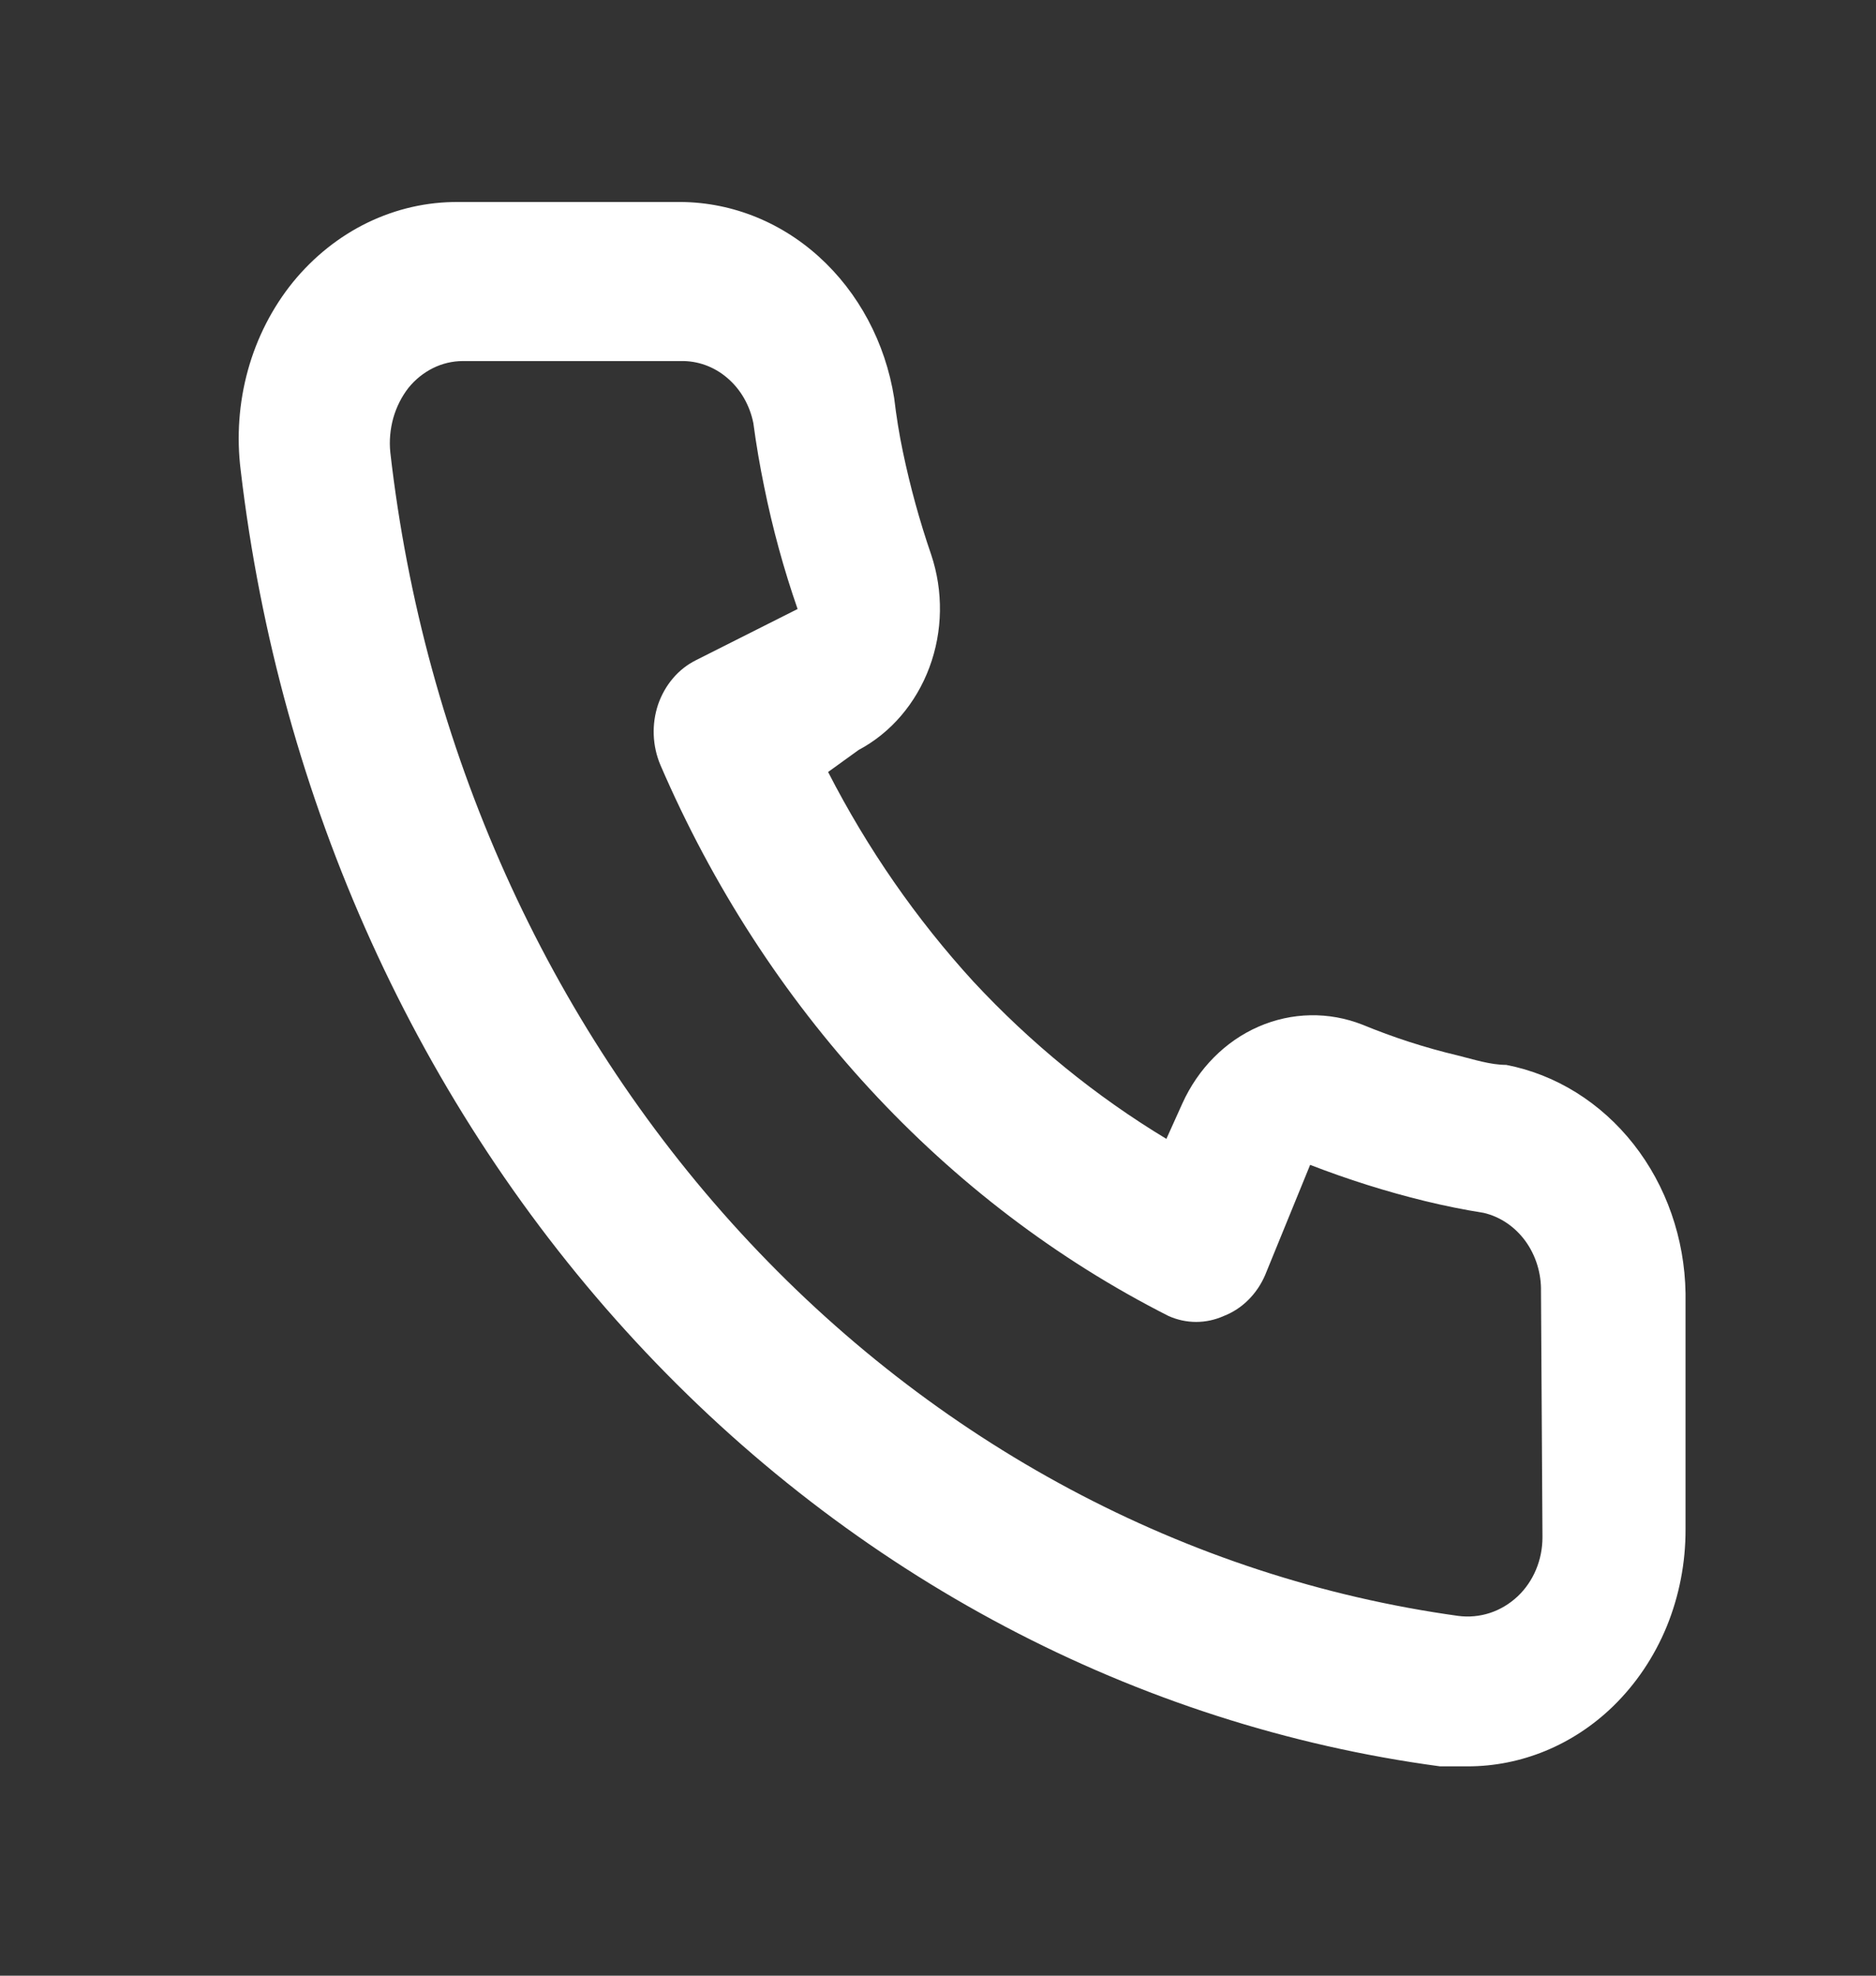 <svg width="19" height="20" viewBox="0 0 19 20" fill="none" xmlns="http://www.w3.org/2000/svg">
<rect x="0" y="0" width="19" height="20" fill="#333333" stroke="none"/>
<path d="M15.255 10.78C15.093 10.78 14.924 10.724 14.762 10.684C14.434 10.606 14.112 10.502 13.799 10.373C13.458 10.239 13.083 10.246 12.746 10.393C12.409 10.54 12.135 10.817 11.975 11.17L11.813 11.529C11.097 11.097 10.439 10.561 9.857 9.935C9.28 9.304 8.785 8.591 8.387 7.815L8.696 7.592C9.022 7.419 9.277 7.121 9.413 6.756C9.549 6.391 9.555 5.985 9.431 5.615C9.314 5.275 9.218 4.926 9.144 4.571C9.107 4.396 9.078 4.213 9.056 4.029C8.967 3.468 8.695 2.96 8.291 2.596C7.887 2.232 7.376 2.037 6.85 2.045H4.644C4.327 2.042 4.014 2.113 3.724 2.253C3.435 2.393 3.177 2.599 2.967 2.856C2.758 3.114 2.602 3.418 2.511 3.747C2.42 4.076 2.395 4.422 2.438 4.763C2.83 8.101 4.237 11.204 6.437 13.579C8.636 15.955 11.504 17.468 14.585 17.881H14.865C15.407 17.881 15.931 17.666 16.335 17.275C16.568 17.049 16.754 16.773 16.881 16.464C17.007 16.155 17.072 15.82 17.071 15.482V13.091C17.062 12.537 16.876 12.004 16.545 11.583C16.213 11.161 15.757 10.877 15.255 10.78ZM15.622 15.561C15.622 15.675 15.6 15.786 15.557 15.889C15.514 15.992 15.451 16.084 15.372 16.159C15.29 16.236 15.194 16.294 15.09 16.328C14.986 16.362 14.877 16.372 14.769 16.358C12.015 15.976 9.458 14.61 7.499 12.477C5.541 10.345 4.293 7.566 3.953 4.579C3.941 4.463 3.952 4.344 3.983 4.232C4.015 4.12 4.067 4.016 4.137 3.926C4.206 3.841 4.291 3.773 4.386 3.726C4.481 3.679 4.584 3.655 4.688 3.655H6.894C7.065 3.651 7.232 3.711 7.366 3.826C7.501 3.941 7.594 4.103 7.63 4.284C7.659 4.502 7.696 4.717 7.74 4.93C7.825 5.35 7.938 5.763 8.078 6.165L7.049 6.683C6.961 6.727 6.881 6.789 6.816 6.866C6.75 6.943 6.699 7.034 6.665 7.132C6.632 7.231 6.617 7.335 6.621 7.44C6.625 7.545 6.648 7.648 6.688 7.743C7.747 10.2 9.569 12.175 11.835 13.322C12.014 13.402 12.215 13.402 12.394 13.322C12.486 13.286 12.57 13.232 12.642 13.16C12.714 13.089 12.772 13.003 12.813 12.908L13.269 11.792C13.649 11.939 14.037 12.062 14.431 12.158C14.627 12.206 14.826 12.246 15.027 12.278C15.194 12.317 15.343 12.418 15.449 12.563C15.555 12.709 15.611 12.89 15.607 13.075L15.622 15.561Z" fill="white"/>
</svg>

